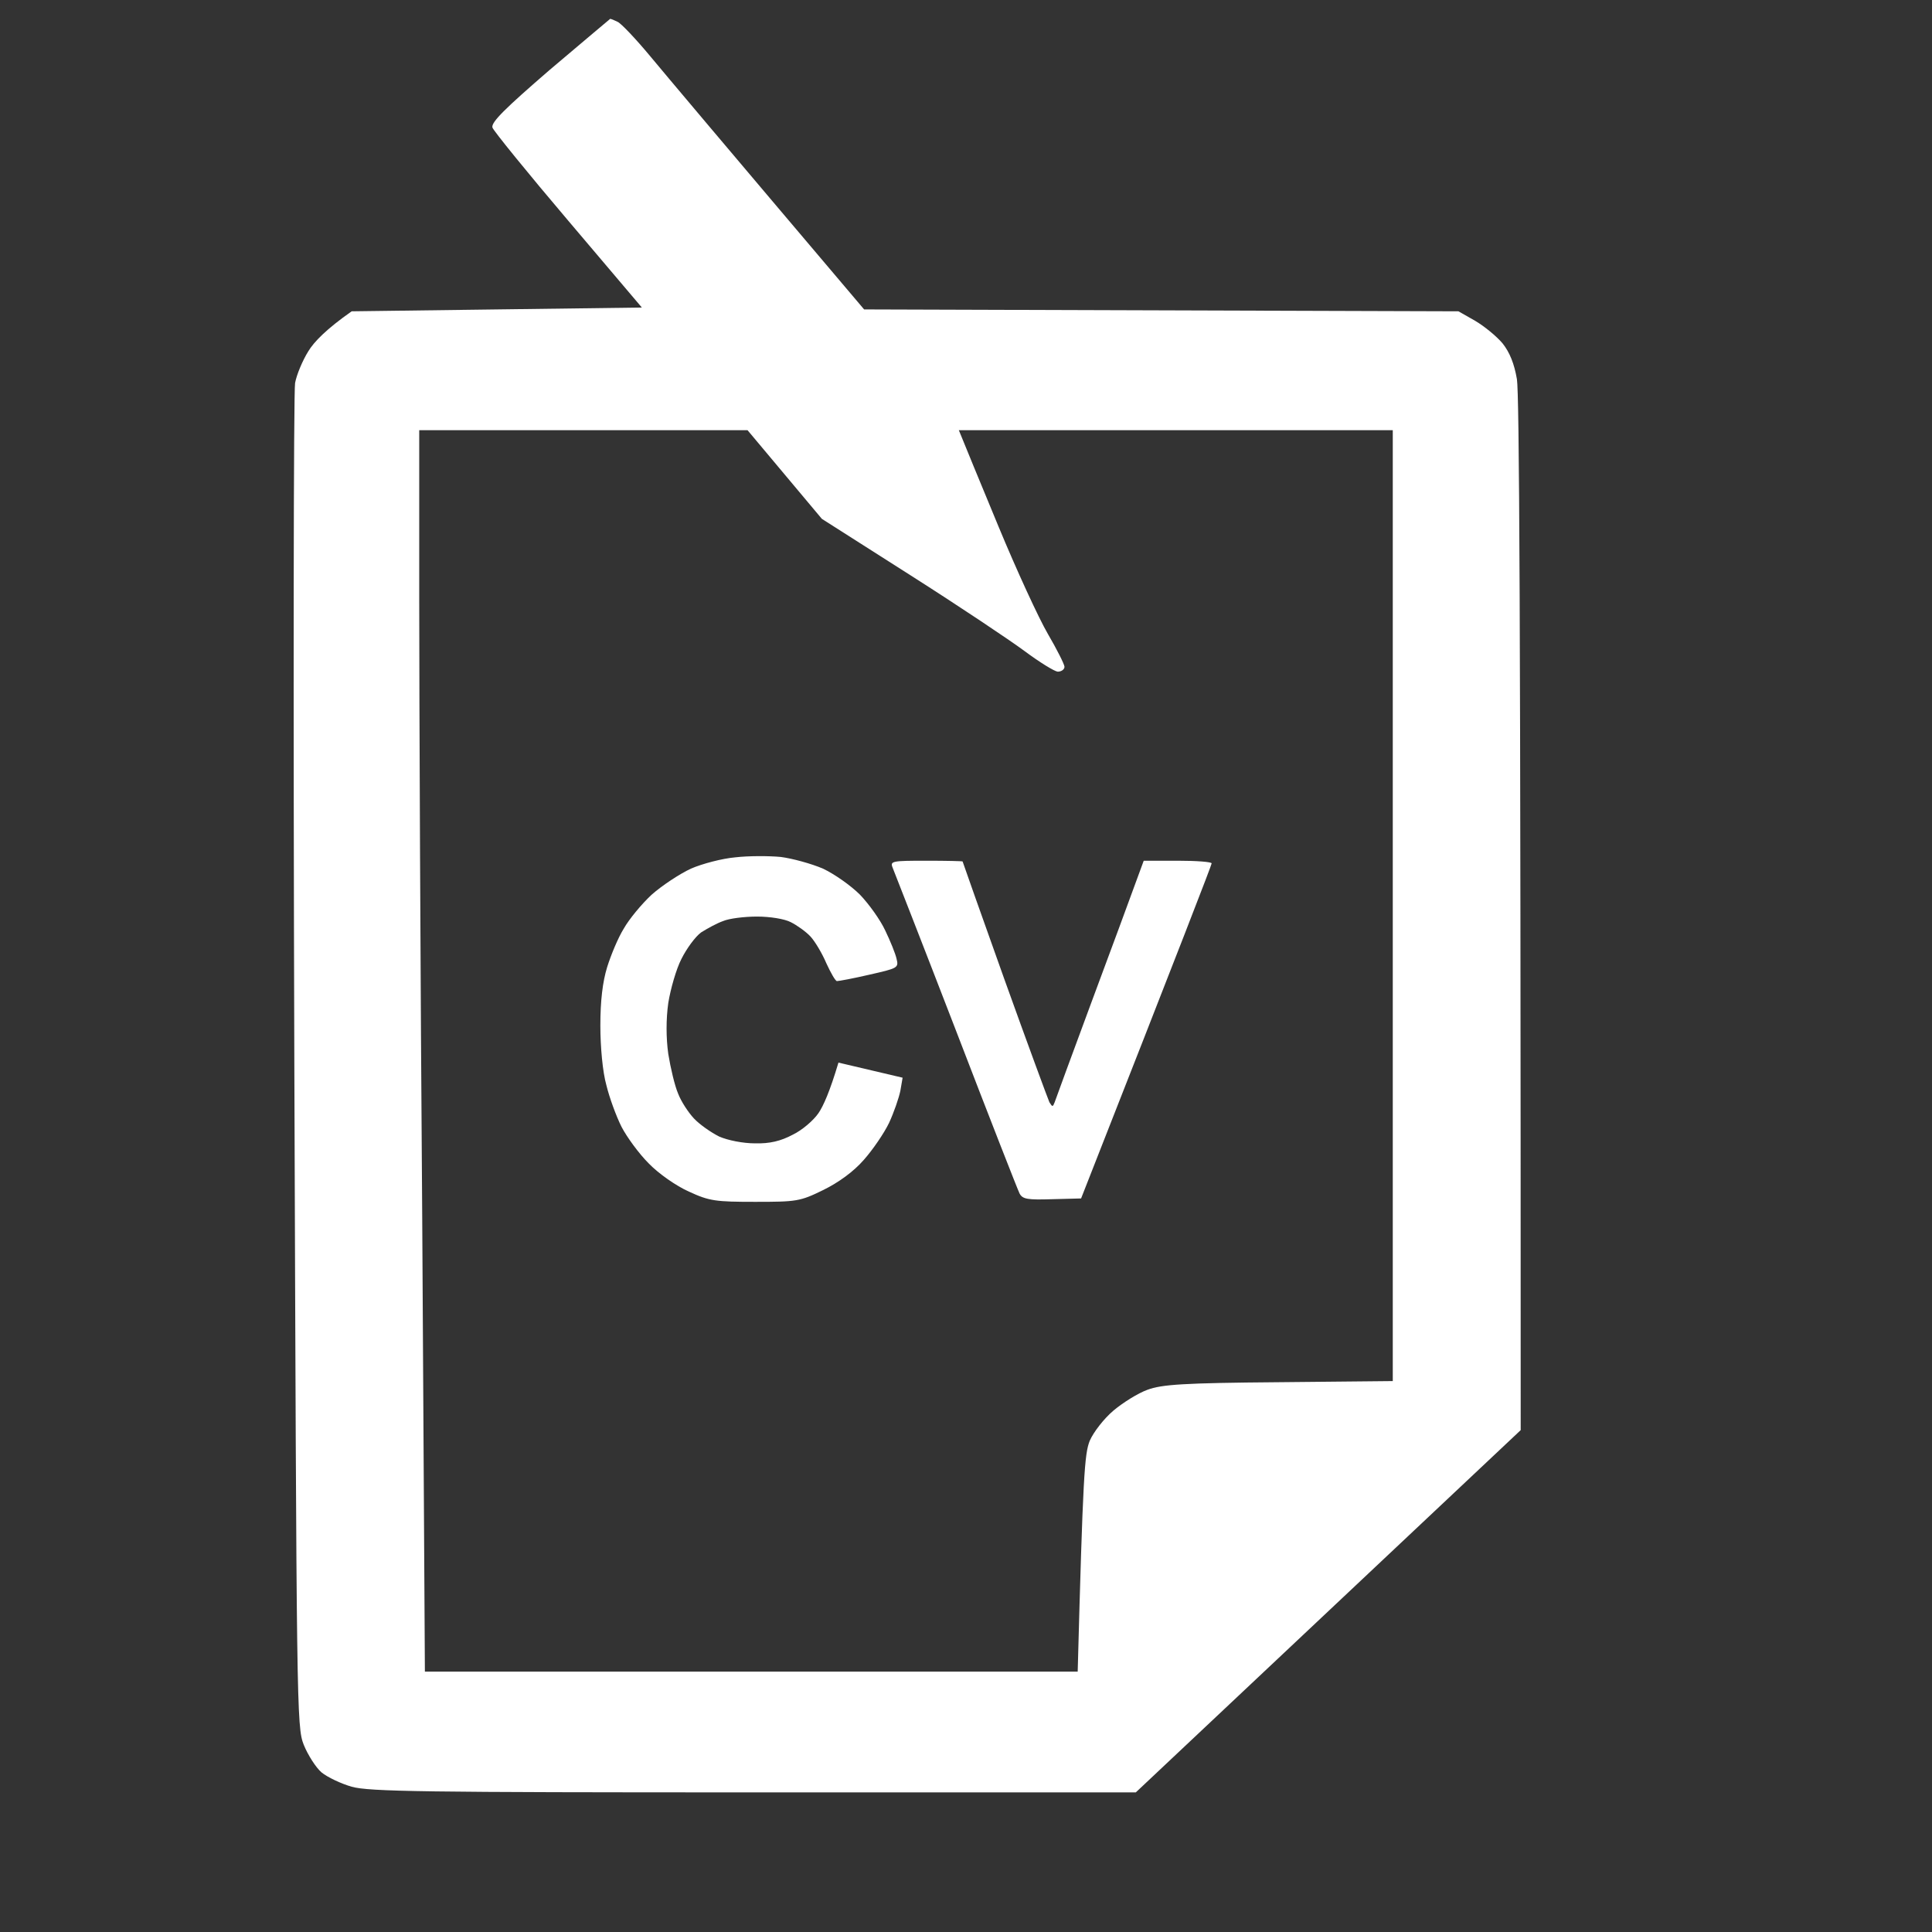 <svg version="1.2" xmlns="http://www.w3.org/2000/svg" viewBox="0 0 512 512" width="56px" height="56px">
  <rect x="0" y="0" width="512" height="512" fill="#333333" stroke="none"/>
  <path
    d="m161.8 5c0.1 0 0.9 0.3 1.9 0.8 0.9 0.4 4.8 4.5 8.7 9.2 3.9 4.7 18.2 21.7 56.6 67l157.5 0.5 4.4 2.5c2.4 1.4 5.7 4.1 7.3 6 1.9 2.4 3.1 5.4 3.8 9.5 0.6 3.8 1 56.4 1 278.5l-102 96h-101.3c-87.3 0-101.9-0.2-106.5-1.5-2.8-0.8-6.4-2.5-8-3.8-1.5-1.3-3.6-4.6-4.7-7.3-1.9-4.8-1.9-9-2.5-180.9-0.3-96.8-0.2-177.8 0.2-180 0.4-2.2 2-6 3.5-8.4 1.5-2.5 4.8-5.9 11.5-10.6l76.9-1-19.5-23c-10.7-12.6-19.8-23.8-20.1-24.7-0.4-1.4 3.4-5.1 15.2-15.3 8.7-7.4 15.9-13.4 16-13.5zm-50.7 154.3c0 24.8 0.3 98.9 0.8 164.5l0.7 119.2h173c1.4-52.2 1.8-57.7 3.2-61.2 1-2.3 3.8-5.9 6.3-8 2.5-2.1 6.5-4.6 9-5.5 3.8-1.4 9.5-1.8 34.7-2l30.3-0.3v-252h-115c1.4 3.5 5.7 13.9 10.5 25.5 4.8 11.6 10.7 24.4 13.1 28.5 2.4 4.1 4.4 8.1 4.4 8.7 0 0.7-0.8 1.3-1.8 1.3-0.9-0.1-4.8-2.5-8.7-5.4-3.9-2.9-17.5-12-30.4-20.2l-23.4-14.9-19.7-23.5h-87zm95.8 67.8c3.1 0.4 8.2 1.8 11.2 3.1 3 1.4 7.4 4.5 9.8 6.9 2.4 2.5 5.4 6.7 6.7 9.5 1.3 2.7 2.7 6.1 3 7.5 0.6 2.4 0.3 2.5-7.2 4.2-4.3 1-8.1 1.7-8.6 1.7-0.4 0-1.6-2.1-2.8-4.7-1.1-2.6-3-5.8-4.2-7.1-1.2-1.3-3.6-3-5.2-3.8-1.7-0.9-5.6-1.5-9-1.5-3.3 0-7.4 0.5-9 1.2-1.7 0.6-4.2 2-5.8 3-1.5 1.1-3.8 4.2-5.2 7-1.4 2.7-2.9 8-3.5 11.7-0.6 4.3-0.6 9.2 0 13.5 0.6 3.7 1.7 8.4 2.6 10.5 0.8 2.1 2.7 5 4.2 6.6 1.5 1.6 4.5 3.7 6.7 4.8 2.3 1 6.3 1.8 9.5 1.8 3.9 0.1 6.8-0.6 10-2.3 2.5-1.2 5.5-3.8 6.8-5.7 1.3-1.9 3-5.7 5.3-13.4l17 4-0.6 3.5c-0.4 1.9-1.7 5.7-3 8.5-1.3 2.7-4.3 7.1-6.7 9.8-2.7 3.1-6.7 6-10.8 8-6.1 3-7.1 3.1-18 3.1-10.4 0-12.1-0.2-17.5-2.7-3.4-1.5-8.1-4.8-10.7-7.5-2.6-2.6-5.8-7-7.2-9.7-1.4-2.8-3.2-7.7-4-11-1-3.5-1.6-10.2-1.6-15.8 0-6.6 0.6-11.6 1.8-15.5 1-3.2 2.9-7.8 4.4-10.2 1.4-2.5 4.8-6.6 7.4-9 2.7-2.4 7.4-5.5 10.4-6.9 3-1.3 8.3-2.7 11.8-3 3.4-0.4 8.8-0.4 12-0.1zm38.5 1c5.4 0 9.7 0.1 9.7 0.2 0 0.1 5 14.2 11.1 31.3 6.1 17 11.5 31.6 11.9 32.5 0.8 1.3 0.9 1.3 1.4 0 0.3-0.9 4.6-12.6 9.6-26.1 5-13.4 10.2-27.5 14-37.9h9c4.9 0 9 0.3 9 0.7 0 0.4-7.8 20.6-34.6 88.8l-7.7 0.2c-6.5 0.2-7.8 0-8.6-1.5-0.5-1-8.1-20.4-16.9-43.3-8.8-22.8-16.4-42.2-16.8-43.2-0.6-1.6 0.1-1.7 8.9-1.7z"
    fill="white" />
</svg>
